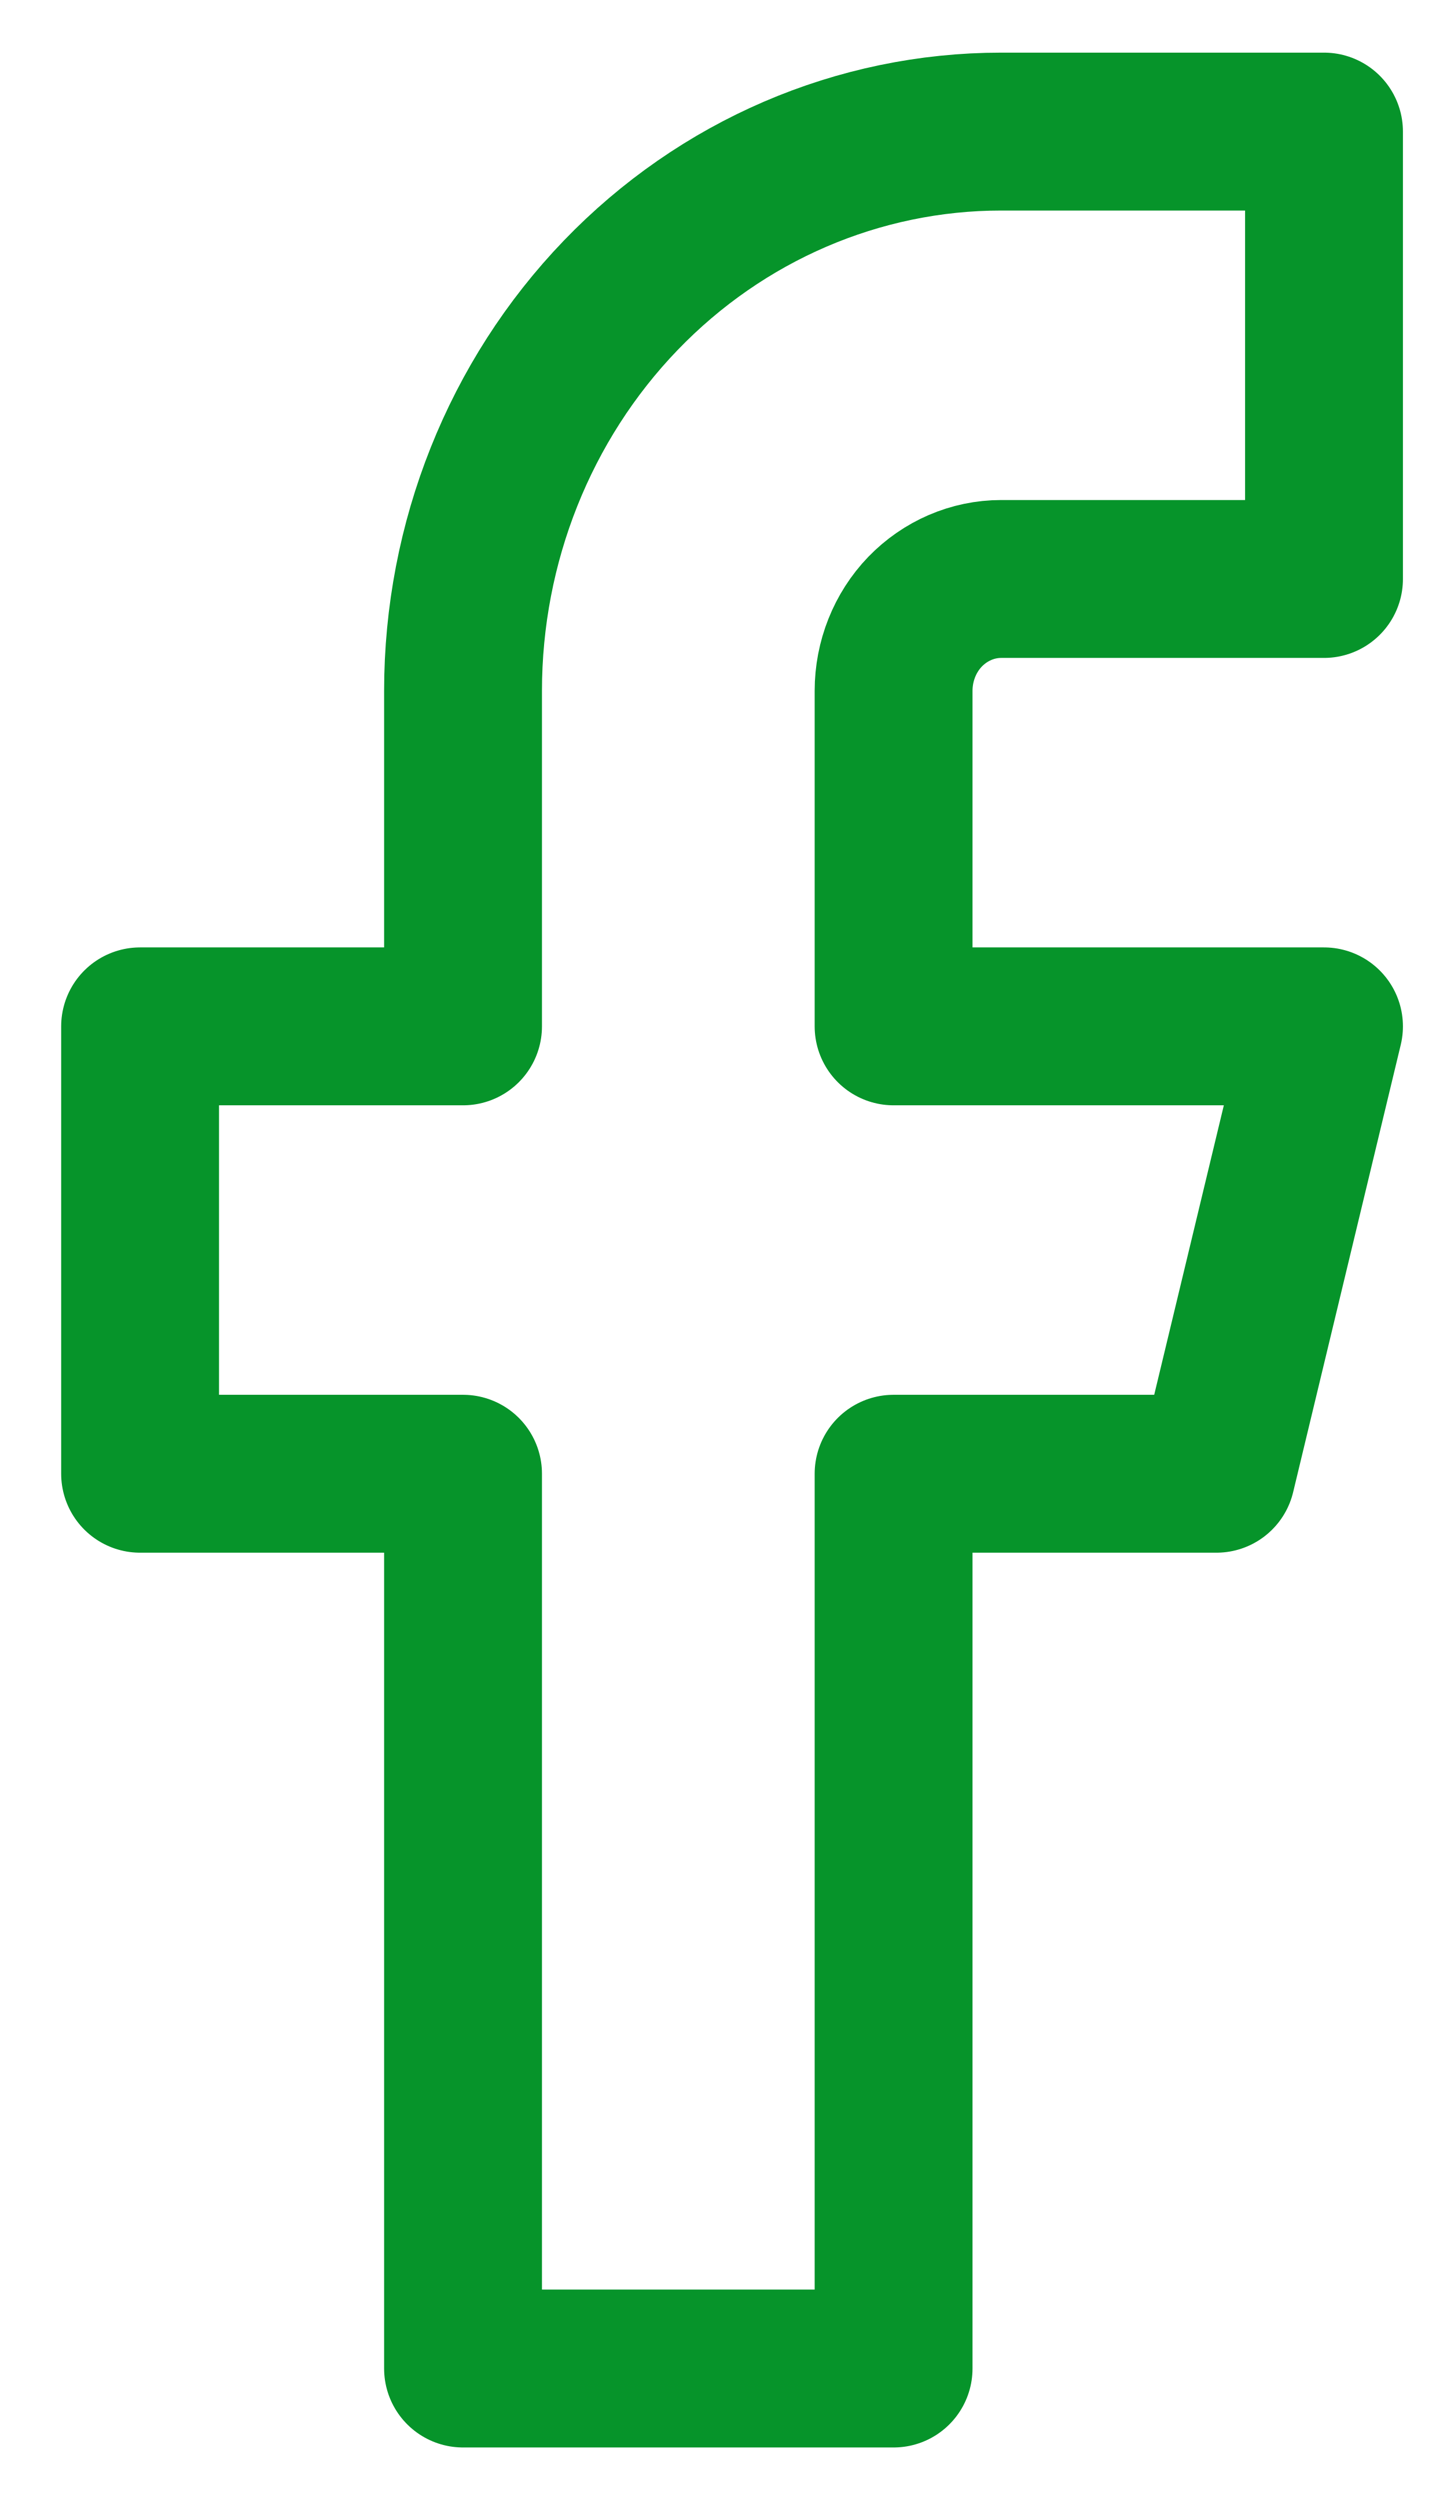 <svg width="11" height="19" viewBox="0 0 11 19" fill="none" xmlns="http://www.w3.org/2000/svg">
<path d="M10.065 1H7.611C6.526 1 5.485 1.448 4.718 2.245C3.951 3.042 3.52 4.123 3.52 5.25V7.8H1.065V11.2H3.52V18H6.793V11.2H9.247L10.065 7.8H6.793V5.25C6.793 5.025 6.879 4.808 7.032 4.649C7.186 4.49 7.394 4.4 7.611 4.4H10.065V1Z" stroke="#06942A" stroke-width="1.2" stroke-linecap="round" stroke-linejoin="round"/>
</svg>
